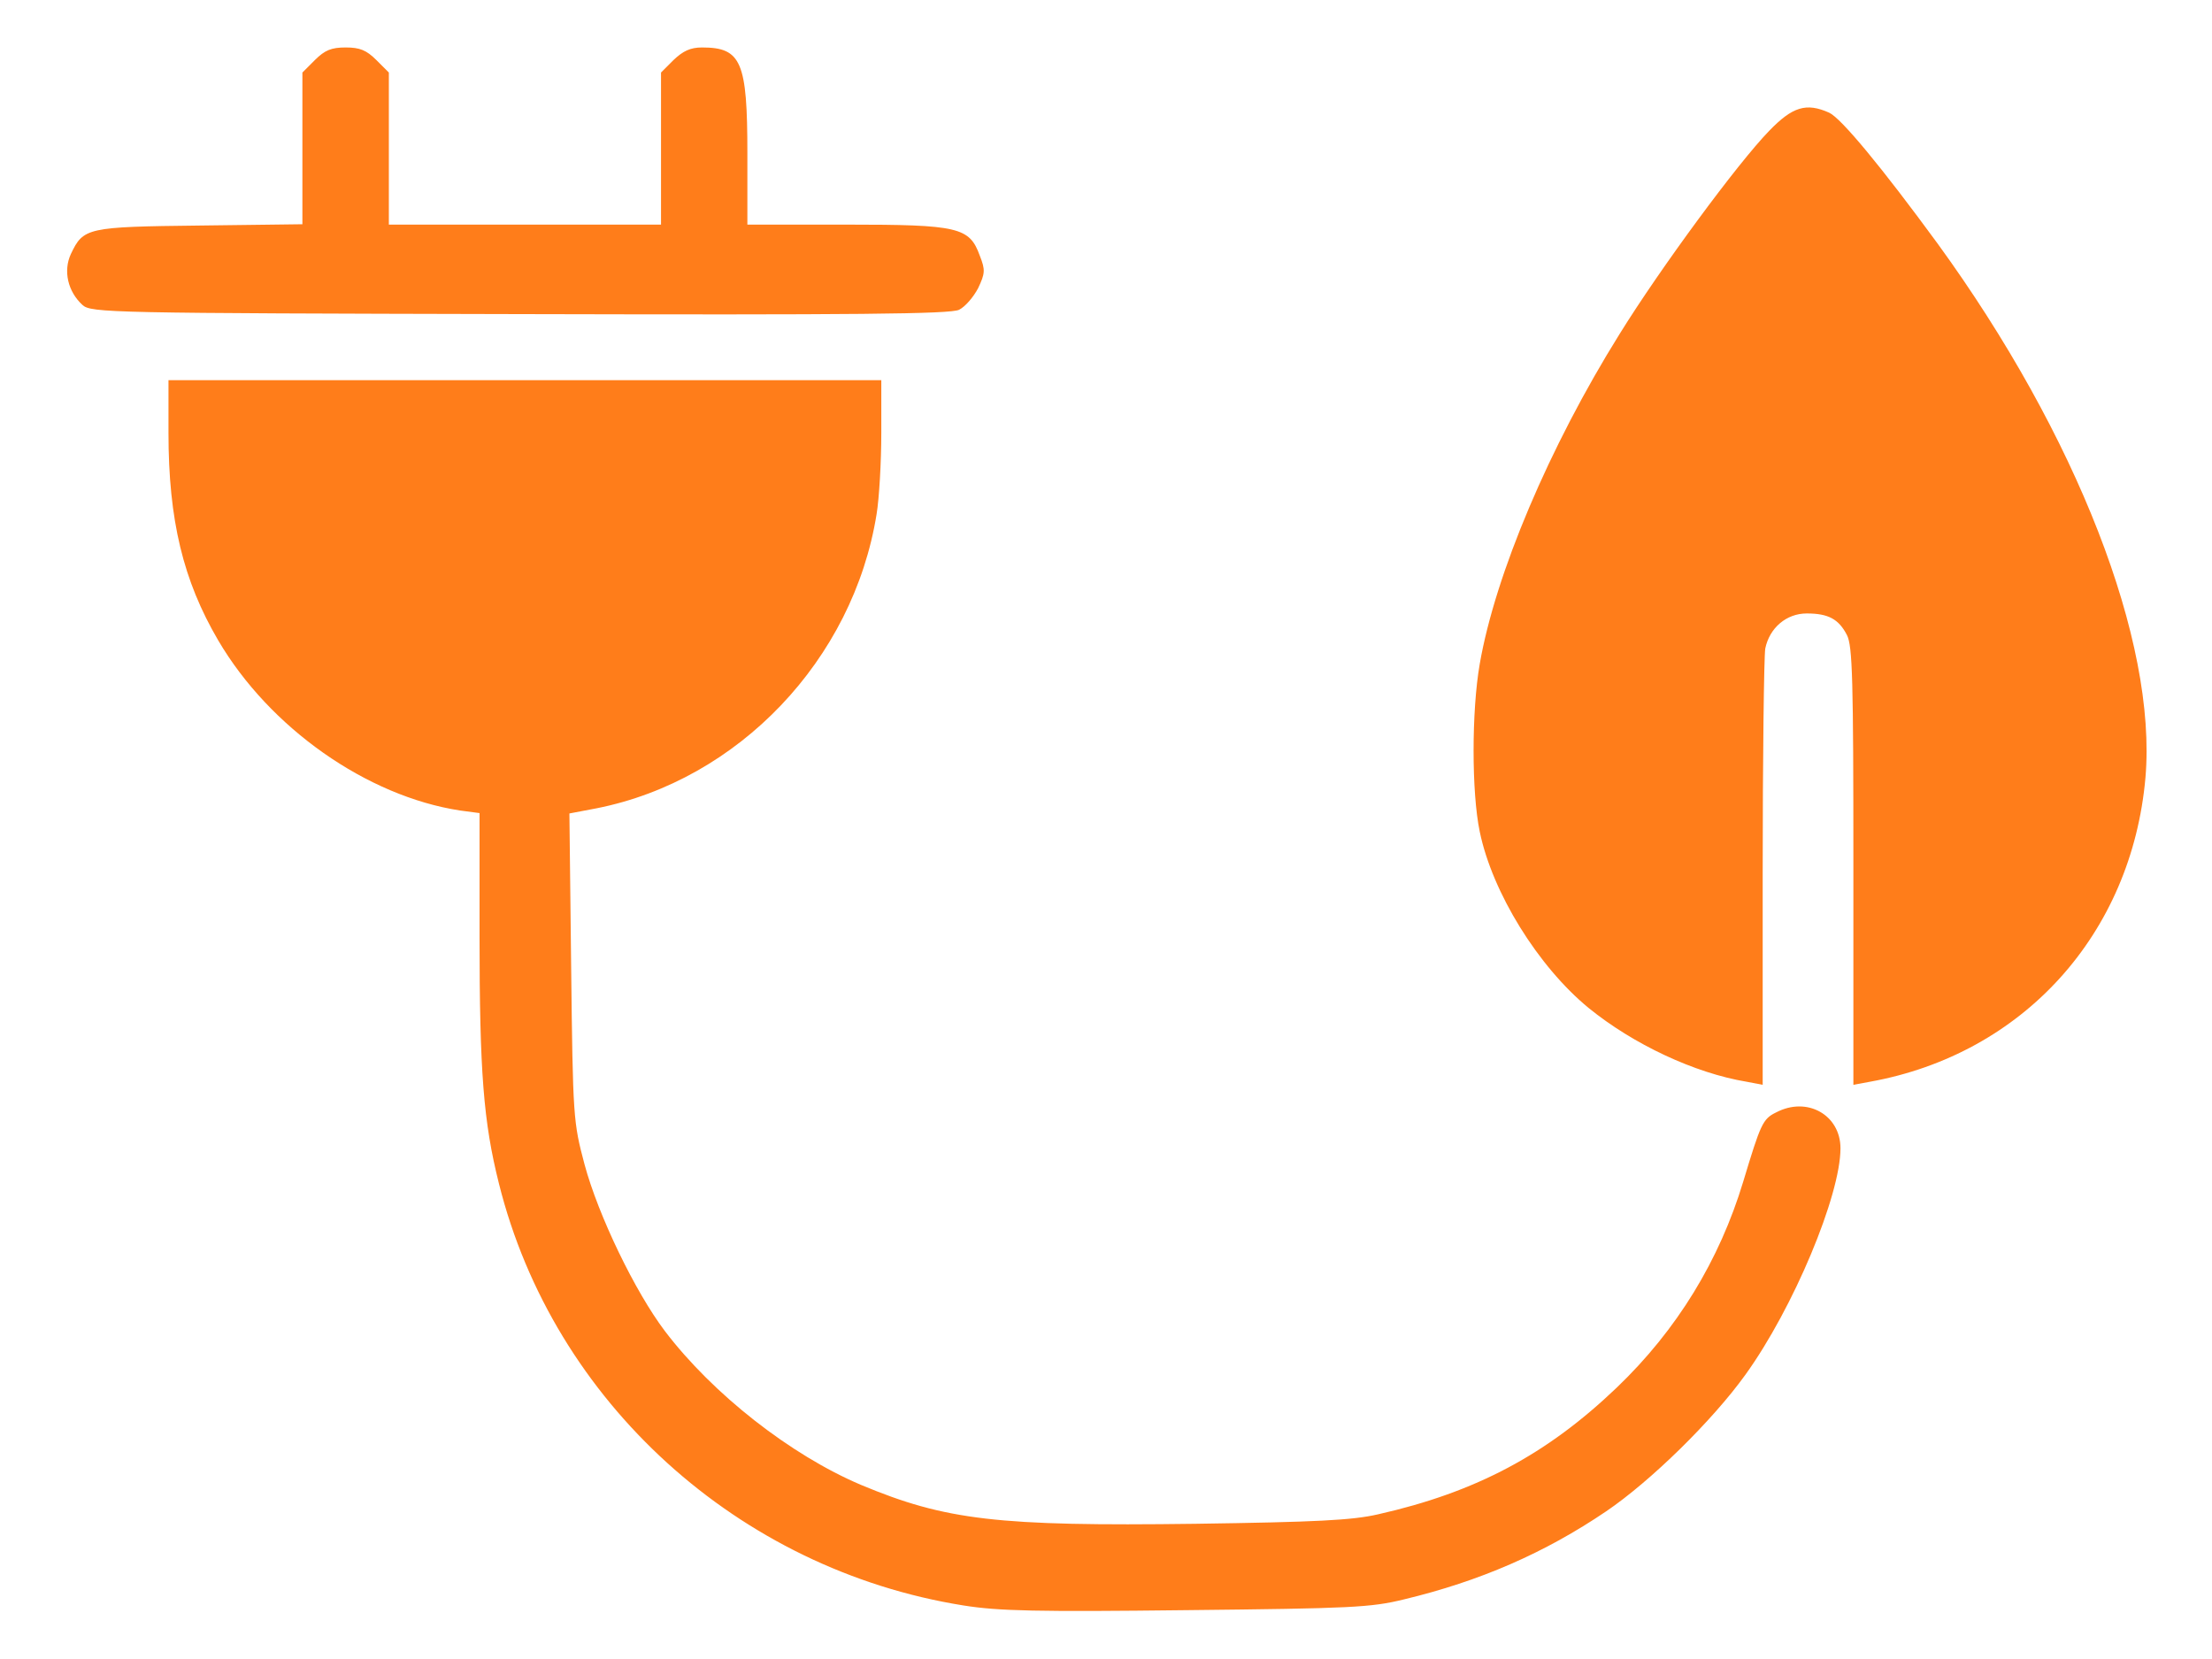 <svg width="24" height="18" viewBox="0 0 24 18" fill="none" xmlns="http://www.w3.org/2000/svg">
  <path
    d="M3.417 0.651L3.281 0.787V1.612V2.433L2.17 2.447C0.942 2.461 0.905 2.47 0.769 2.756C0.684 2.939 0.736 3.164 0.895 3.309C0.989 3.394 1.177 3.398 5.644 3.408C9.286 3.417 10.312 3.408 10.406 3.361C10.472 3.328 10.561 3.225 10.613 3.126C10.688 2.967 10.692 2.929 10.631 2.775C10.519 2.465 10.402 2.437 9.178 2.437H8.109V1.664C8.109 0.67 8.044 0.515 7.617 0.515C7.491 0.515 7.411 0.553 7.308 0.651L7.172 0.787V1.612V2.437H5.695H4.219V1.612V0.787L4.083 0.651C3.975 0.544 3.905 0.515 3.75 0.515C3.595 0.515 3.525 0.544 3.417 0.651Z"
    fill="#FF7D1A" />
  <path
    d="M19.195 1.42C18.853 1.772 18.014 2.911 17.573 3.623C16.809 4.847 16.223 6.234 16.055 7.204C15.966 7.715 15.966 8.597 16.055 9.023C16.191 9.684 16.688 10.486 17.236 10.936C17.719 11.329 18.384 11.643 18.952 11.737L19.125 11.77V9.478C19.125 8.217 19.139 7.12 19.153 7.036C19.2 6.811 19.383 6.656 19.603 6.656C19.837 6.656 19.95 6.717 20.039 6.89C20.1 7.008 20.109 7.373 20.109 9.398V11.77L20.288 11.737C21.952 11.437 23.128 10.134 23.278 8.437C23.405 6.961 22.533 4.72 21.023 2.643C20.419 1.818 19.978 1.284 19.847 1.223C19.598 1.111 19.448 1.158 19.195 1.42Z"
    fill="#FF7D1A" />
  <path
    d="M1.828 4.697C1.828 5.644 1.988 6.3 2.367 6.947C2.925 7.898 3.98 8.639 4.992 8.794L5.203 8.822V10.158C5.203 11.625 5.245 12.173 5.414 12.844C6.005 15.211 8.011 17.029 10.453 17.419C10.833 17.48 11.255 17.489 12.877 17.47C14.653 17.451 14.873 17.442 15.234 17.353C16.055 17.156 16.758 16.851 17.428 16.397C17.911 16.069 18.581 15.412 18.938 14.915C19.458 14.194 19.969 12.97 19.969 12.459C19.969 12.098 19.608 11.892 19.27 12.07C19.125 12.14 19.102 12.197 18.914 12.82C18.656 13.673 18.197 14.428 17.541 15.056C16.786 15.778 16.017 16.19 14.953 16.43C14.672 16.495 14.278 16.514 12.97 16.533C10.823 16.561 10.261 16.495 9.342 16.111C8.578 15.787 7.734 15.126 7.214 14.442C6.891 14.015 6.492 13.19 6.342 12.633C6.22 12.173 6.216 12.131 6.197 10.495L6.178 8.826L6.473 8.77C8.011 8.465 9.258 7.158 9.511 5.578C9.539 5.409 9.562 5.015 9.562 4.697V4.125H5.695H1.828V4.697Z"
    fill="#FF7D1A" />
</svg>